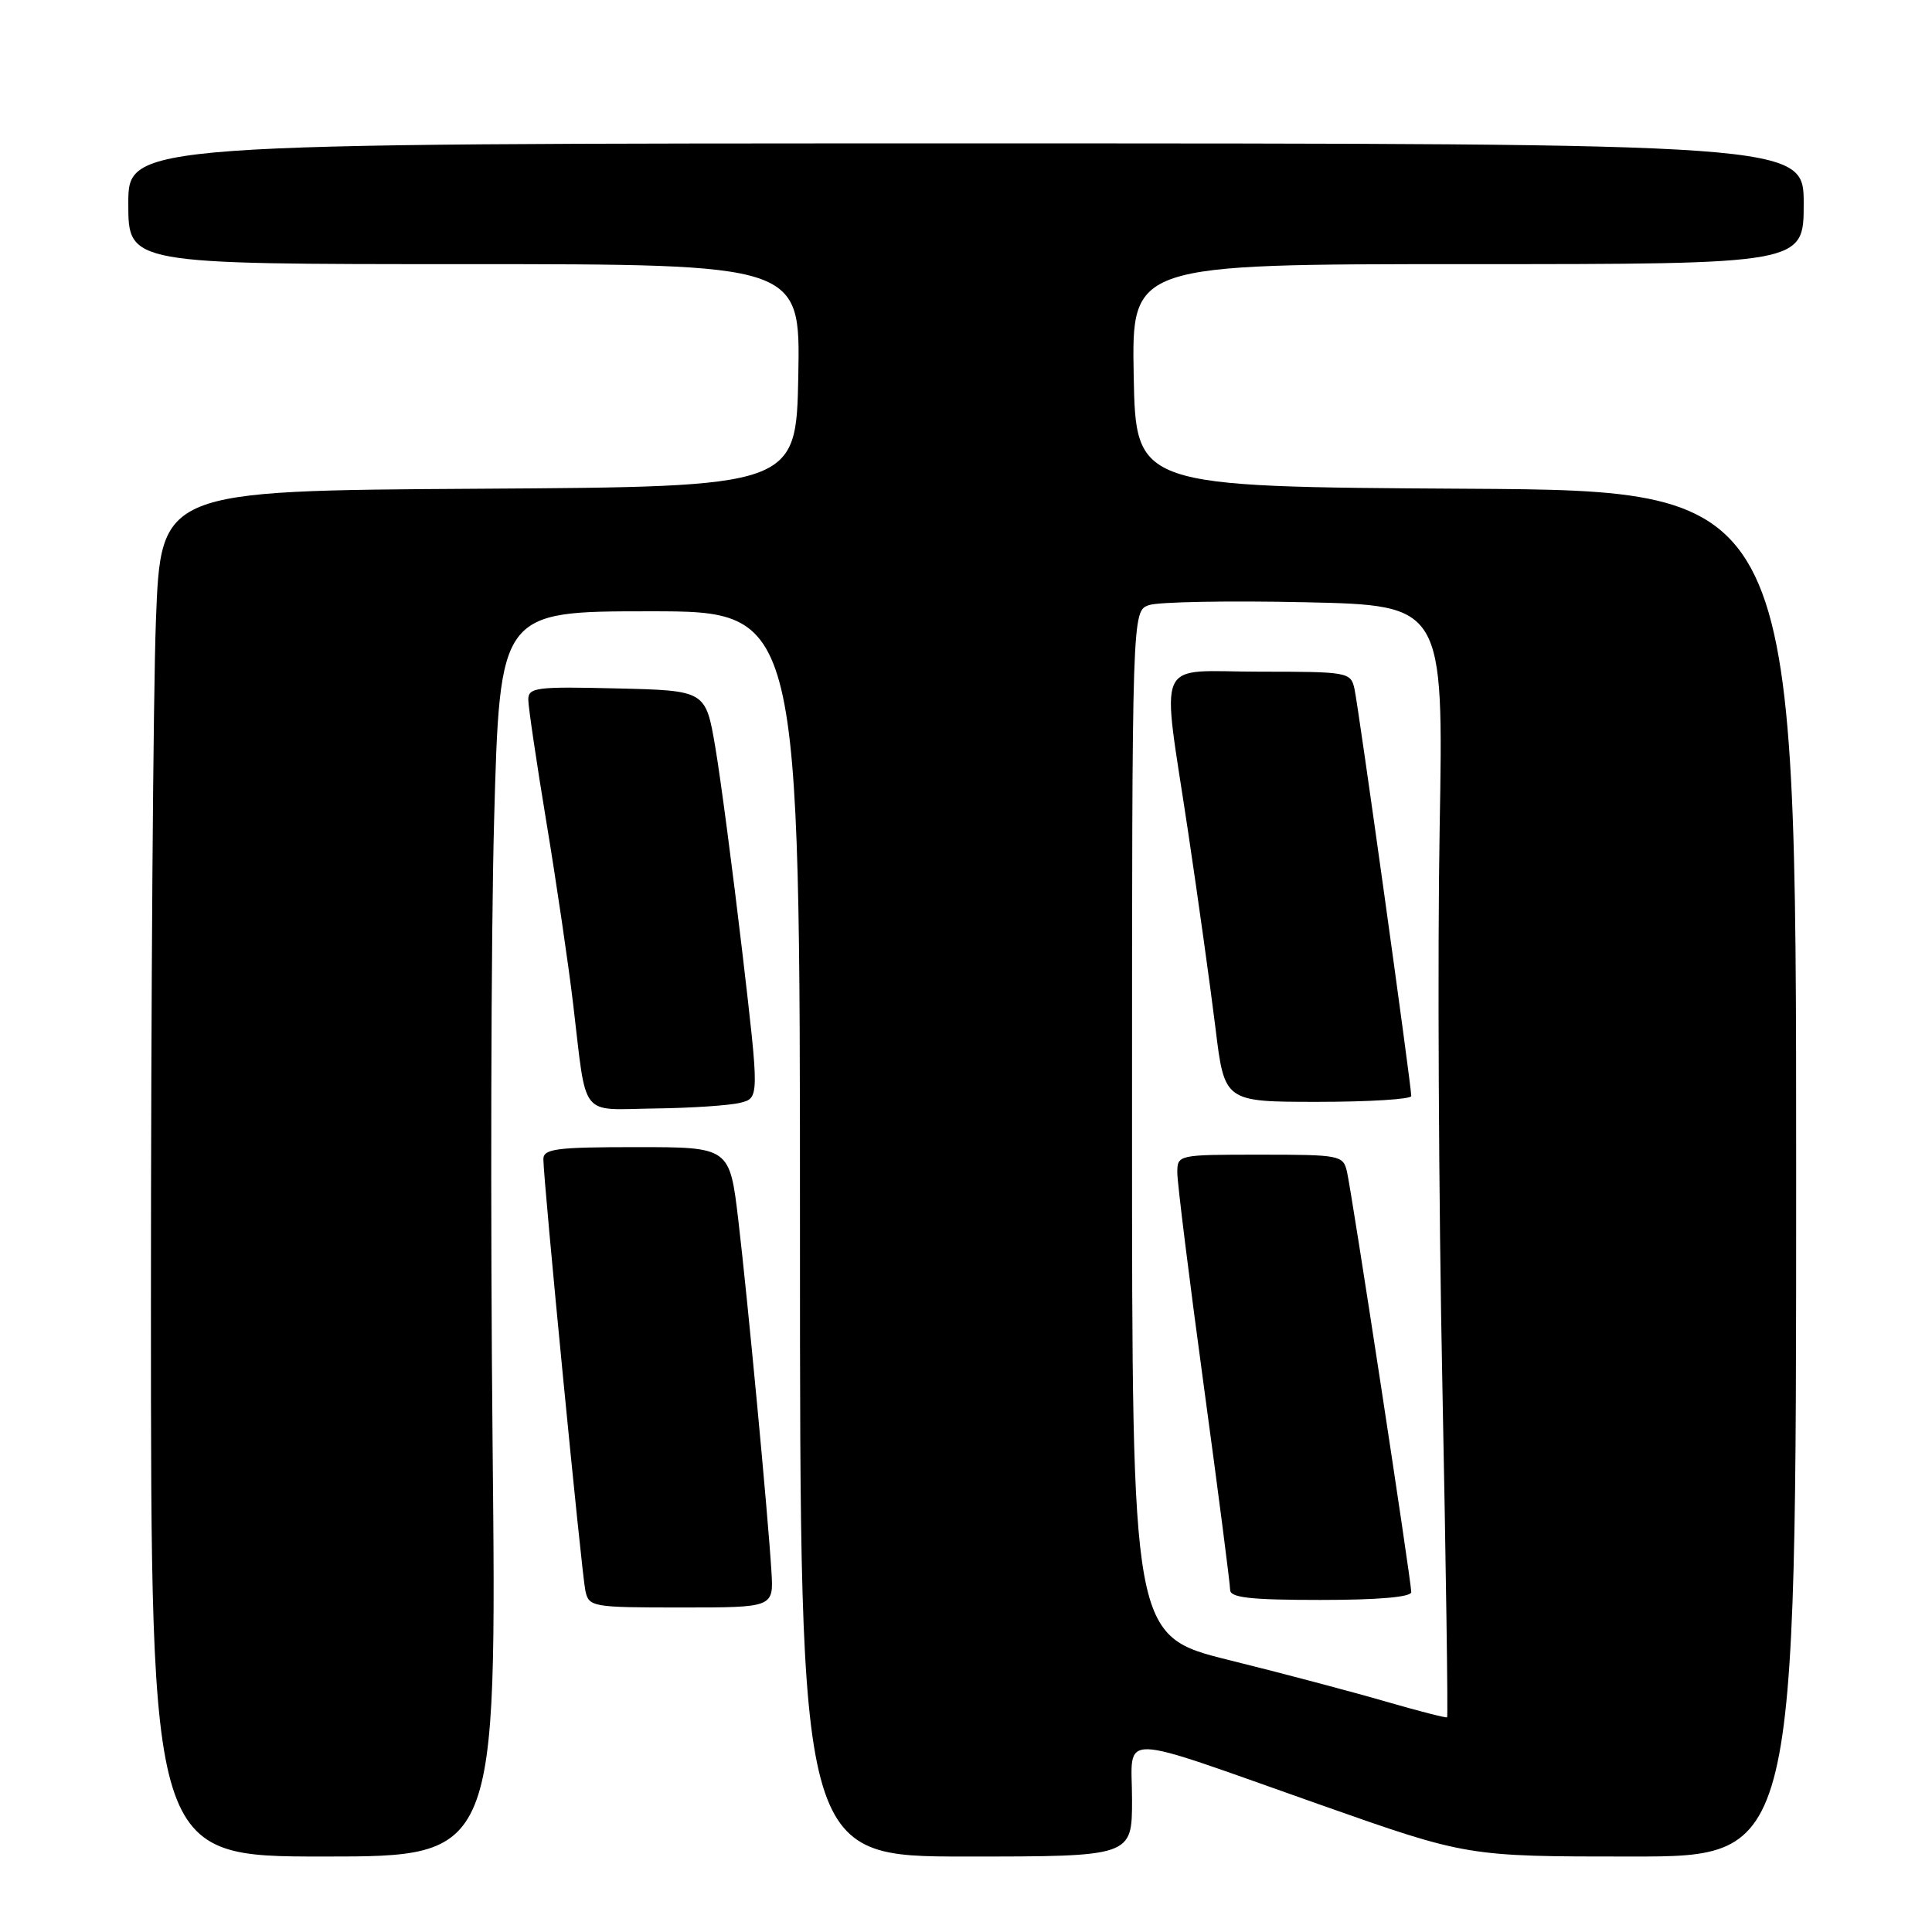 <?xml version="1.0" encoding="UTF-8" standalone="no"?>
<!DOCTYPE svg PUBLIC "-//W3C//DTD SVG 1.1//EN" "http://www.w3.org/Graphics/SVG/1.1/DTD/svg11.dtd" >
<svg xmlns="http://www.w3.org/2000/svg" xmlns:xlink="http://www.w3.org/1999/xlink" version="1.1" viewBox="0 0 256 256">
 <g >
 <path fill="currentColor"
d=" M 65.27 191.25 C 64.97 161.14 65.06 124.01 65.47 108.75 C 66.23 81.00 66.23 81.00 86.11 81.00 C 106.00 81.00 106.00 81.00 106.00 163.50 C 106.00 246.00 106.00 246.00 128.00 246.00 C 150.00 246.00 150.00 246.00 150.00 238.48 C 150.00 229.48 147.35 229.41 174.95 239.14 C 194.40 246.00 194.40 246.00 216.20 246.00 C 238.00 246.00 238.00 246.00 238.00 155.51 C 238.00 65.02 238.00 65.02 194.25 64.76 C 150.50 64.50 150.50 64.50 150.22 49.75 C 149.95 35.00 149.95 35.00 194.47 35.00 C 239.00 35.00 239.00 35.00 239.00 27.00 C 239.00 19.00 239.00 19.00 128.00 19.00 C 17.00 19.00 17.00 19.00 17.00 27.00 C 17.00 35.00 17.00 35.00 61.53 35.00 C 106.05 35.00 106.05 35.00 105.78 49.75 C 105.50 64.50 105.50 64.50 63.41 64.76 C 21.31 65.02 21.31 65.02 20.66 82.26 C 20.30 91.74 20.00 132.46 20.00 172.75 C 20.00 246.00 20.00 246.00 42.91 246.00 C 65.82 246.00 65.82 246.00 65.27 191.25 Z  M 102.22 208.25 C 101.75 200.55 99.08 172.29 97.84 161.75 C 96.69 152.00 96.69 152.00 84.35 152.00 C 73.70 152.00 72.00 152.22 72.00 153.60 C 72.00 156.40 77.06 208.41 77.56 210.75 C 78.02 212.93 78.39 213.00 90.28 213.00 C 102.51 213.00 102.51 213.00 102.22 208.25 Z  M 98.06 146.13 C 100.62 145.50 100.62 145.50 98.34 126.00 C 97.08 115.28 95.48 103.12 94.78 99.00 C 93.50 91.50 93.50 91.50 81.75 91.22 C 71.04 90.96 70.00 91.09 70.00 92.72 C 70.01 93.70 71.09 101.03 72.41 109.00 C 73.73 116.97 75.32 127.78 75.94 133.00 C 77.78 148.44 76.68 147.02 86.77 146.88 C 91.57 146.82 96.65 146.48 98.06 146.13 Z  M 183.61 225.46 C 179.27 224.20 169.94 221.72 162.86 219.97 C 150.00 216.77 150.00 216.77 150.00 148.86 C 150.00 80.95 150.00 80.95 152.25 80.18 C 153.49 79.75 162.77 79.58 172.89 79.80 C 191.28 80.20 191.28 80.20 190.76 109.85 C 190.47 126.16 190.63 159.26 191.12 183.42 C 191.60 207.58 191.88 227.44 191.75 227.55 C 191.61 227.66 187.95 226.72 183.61 225.46 Z  M 187.00 210.96 C 187.00 209.54 179.13 158.05 178.48 155.25 C 177.98 153.08 177.55 153.00 166.98 153.00 C 156.05 153.00 156.00 153.01 156.00 155.40 C 156.00 156.72 157.57 169.40 159.50 183.57 C 161.43 197.74 163.00 209.94 163.00 210.67 C 163.00 211.70 165.67 212.00 175.00 212.00 C 182.61 212.00 187.00 211.62 187.00 210.96 Z  M 187.00 145.23 C 187.00 143.81 179.99 93.53 179.47 91.25 C 178.98 89.07 178.59 89.00 166.98 89.00 C 152.78 89.00 153.89 86.52 157.43 110.22 C 158.77 119.17 160.40 130.89 161.06 136.25 C 162.25 146.00 162.25 146.00 174.62 146.00 C 181.43 146.00 187.00 145.65 187.00 145.23 Z "/>
</g>
</svg>